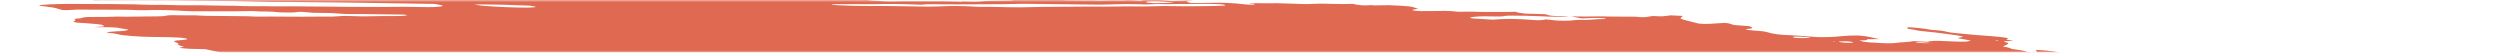<svg width="571" height="12" viewBox="0 0 571 12" fill="none" xmlns="http://www.w3.org/2000/svg">
<mask id="mask0_3_816" style="mask-type:alpha" maskUnits="userSpaceOnUse" x="-6" y="0" width="586" height="12">
<rect x="-5.329" width="585" height="12" fill="#C4C4C4"/>
</mask>
<g mask="url(#mask0_3_816)">
<path d="M82.539 -2.538L83.969 -2.696L81.187 -2.923L82.521 -3.089C83.858 -3.087 85.591 -2.839 86.534 -2.971C86.649 -3.099 85.193 -3.14 84.821 -3.242C84.492 -3.346 84.224 -3.45 84.019 -3.552C84.747 -3.551 85.548 -3.526 86.374 -3.48C87.484 -3.403 88.573 -3.366 89.521 -3.372C91.459 -3.352 93.332 -3.372 95.439 -3.368L94.738 -3.676L97.453 -3.604C97.741 -3.58 98.084 -3.618 98.367 -3.589C100.72 -3.343 101.716 -3.477 102.846 -3.588C103.078 -3.617 103.357 -3.638 103.676 -3.652C106.815 -3.593 109.646 -3.249 112.473 -3.072C113.006 -3.027 113.516 -2.969 113.968 -2.902C114.952 -2.773 116.046 -2.667 117.15 -2.595C118.254 -2.523 119.334 -2.486 120.29 -2.489C122.404 -2.492 124.792 -2.406 127.223 -2.24C127.946 -2.185 128.67 -2.149 129.348 -2.134C130.025 -2.119 130.643 -2.125 131.16 -2.152L132.804 -1.976C133.517 -2.048 134.42 -2.087 135.46 -2.091C136.5 -2.096 137.654 -2.066 138.852 -2.003C140.13 -1.935 141.427 -1.889 142.752 -1.816C145.49 -1.678 148.154 -1.594 150.662 -1.566C154.397 -1.482 158.047 -1.418 161.815 -1.314C164.172 -1.263 166.469 -1.236 168.692 -1.231C171.354 -1.211 174.234 -1.116 177.192 -0.95C177.052 -0.794 175.755 -0.84 174.884 -0.846C172.075 -0.871 169.201 -0.939 166.311 -0.989C165.009 -1.009 163.744 -1.016 162.521 -1.011C160.477 -1.018 158.322 -1.059 156.093 -1.135C152.572 -1.218 149.164 -1.259 145.903 -1.255C145.647 -1.249 145.413 -1.238 145.204 -1.222C145.16 -1.209 145.152 -1.192 145.179 -1.173C145.206 -1.154 145.268 -1.134 145.359 -1.115C145.45 -1.095 145.567 -1.077 145.699 -1.062C145.83 -1.047 145.973 -1.036 146.111 -1.029C147.406 -0.923 148.797 -0.81 150.019 -0.794C150.066 -0.793 150.116 -0.79 150.166 -0.786C150.216 -0.782 150.264 -0.777 150.307 -0.771C153.041 -0.548 155.289 -0.585 157.419 -0.549C160.955 -0.451 164.364 -0.405 167.594 -0.413C168.083 -0.412 168.61 -0.399 169.157 -0.375C172.539 -0.275 175.703 -0.264 178.498 -0.342C179.649 -0.362 180.718 -0.406 181.955 -0.407C182.716 -0.41 183.379 -0.438 183.904 -0.489C184.428 -0.541 184.803 -0.615 185.006 -0.707C185.528 -0.659 186.058 -0.616 186.589 -0.578C186.907 -0.557 187.211 -0.551 187.441 -0.562C187.671 -0.574 187.809 -0.601 187.828 -0.638C187.923 -0.744 187.198 -0.797 186.57 -0.843C186.949 -0.865 187.376 -0.879 187.841 -0.882C190.461 -0.906 193.271 -0.878 196.21 -0.797C198.491 -0.701 200.313 -0.779 202.713 -0.643C203.001 -0.62 203.238 -0.654 203.503 -0.663C204.194 -0.706 205.054 -0.716 206.01 -0.691C206.966 -0.666 207.988 -0.608 208.987 -0.52C210.232 -0.759 212.921 -0.486 214.908 -0.462C215.519 -0.34 214.817 -0.362 214.787 -0.328C214.757 -0.295 214.787 -0.328 214.547 -0.348C212.564 -0.176 209.848 -0.138 206.779 -0.24C206.211 -0.24 205.67 -0.232 205.161 -0.217C204.391 -0.196 203.522 -0.198 202.592 -0.223C201.577 -0.242 200.645 -0.233 199.84 -0.197C199.376 -0.197 198.985 -0.179 198.701 -0.144C198.417 -0.109 198.25 -0.057 198.216 0.005C198.525 0.053 198.868 0.097 199.231 0.136C201.127 0.287 203.018 0.349 204.531 0.311C207.165 0.245 210.3 0.309 213.101 0.287C214.994 0.278 217.009 0.304 219.107 0.364C219.107 0.364 219.052 0.426 219.047 0.431C219.295 0.458 219.556 0.479 219.814 0.494C219.814 0.494 219.814 0.494 219.839 0.466C219.724 0.439 219.568 0.414 219.39 0.393L218.766 0.343C219.19 0.329 219.586 0.29 220.028 0.314C220.958 0.359 221.848 0.378 222.643 0.369C223.438 0.361 224.121 0.327 224.653 0.267C225.595 0.191 226.766 0.156 228.091 0.165C229.107 0.157 230.086 0.139 231.023 0.111C231.023 0.111 231.083 0.045 231.527 0.009C231.107 -0.035 230.668 -0.07 230.232 -0.096C228.334 -0.162 226.431 -0.221 224.566 -0.266C223.879 -0.27 223.233 -0.263 222.641 -0.243C221 -0.221 219.156 -0.253 217.217 -0.339C217.217 -0.339 216.834 -0.37 216.642 -0.386C217.186 -0.533 219.061 -0.386 219.82 -0.485C220.282 -0.483 221.095 -0.471 221.067 -0.497C221.004 -0.532 220.996 -0.564 221.045 -0.592C221.094 -0.62 221.197 -0.642 221.349 -0.657C221.5 -0.672 221.695 -0.68 221.92 -0.679C222.145 -0.679 222.395 -0.67 222.651 -0.655C224.786 -0.569 226.797 -0.546 228.561 -0.585C229.23 -0.584 229.979 -0.559 230.643 -0.553C231.049 -0.545 231.42 -0.549 231.735 -0.565C233.339 -0.682 235.497 -0.69 237.885 -0.589C239.039 -0.553 240.117 -0.548 241.064 -0.575C241.738 -0.58 242.024 -0.497 242.503 -0.458L244.54 -0.375L241.924 -0.272C242.483 -0.035 242.928 0.043 243.842 0.057C245.174 0.08 246.472 0.09 247.728 0.087C248.657 0.086 249.423 0.035 250.68 0.125C250.903 0.14 251.116 0.145 251.286 0.139C252.758 0.058 254.531 0.04 256.484 0.085C257.495 -0.066 259.217 0.08 260.81 0.198C261.324 0.085 260.392 0.033 259.837 -0.036C261.169 -0.029 262.512 -0.033 263.887 -0.017C264.301 -0.023 264.774 -0.012 265.268 0.013C265.763 0.039 266.267 0.08 266.739 0.132C266.97 0.166 267.247 0.191 267.515 0.203C267.782 0.215 268.019 0.212 268.176 0.196C268.889 0.146 270.033 0.192 270.623 0.108C270.832 0.089 271.132 0.086 271.468 0.101C271.805 0.115 272.155 0.145 272.458 0.186C272.127 0.199 271.832 0.219 271.58 0.246C270.677 0.334 271.009 0.48 272.156 0.693C273.917 0.681 275.716 0.685 277.349 0.645C278.259 0.609 279.373 0.62 280.568 0.677C281.763 0.734 282.99 0.835 284.111 0.969C284.517 1.02 284.979 1.056 285.407 1.068C285.834 1.081 286.195 1.07 286.418 1.037C286.556 1 286.599 0.952 286.543 0.898L285.392 0.805C285.392 0.805 285.437 0.754 285.447 0.743L287.102 0.735C287.978 0.735 288.891 0.749 289.719 0.745C290.935 0.717 292.323 0.733 293.797 0.791C295.157 0.851 296.494 0.896 297.795 0.926C299.054 0.957 299.967 0.858 301.166 0.842C302.072 0.83 303.069 0.843 304.118 0.88C305.931 0.945 307.595 0.945 308.958 0.88C310.548 1.231 311.32 1.288 312.796 1.193L313.49 1.166L313.679 1.241L314.209 1.224C315.201 1.21 316.192 1.195 317.227 1.19C318.665 1.222 320.219 1.31 321.735 1.444C322.023 1.467 322.415 1.547 322.668 1.609C322.92 1.672 323.472 1.86 323.876 1.983C323.435 2.072 322.946 2.158 322.596 2.26C322.561 2.278 322.564 2.299 322.606 2.322C322.648 2.344 322.727 2.368 322.836 2.391C322.946 2.414 323.083 2.435 323.237 2.453C323.391 2.472 323.558 2.486 323.723 2.496C324.045 2.516 324.364 2.53 324.665 2.537C326.147 2.547 327.566 2.539 328.909 2.512C329.399 2.474 330.07 2.47 330.816 2.502C331.562 2.534 332.339 2.598 333.026 2.687C334.782 2.634 336.824 2.649 339.009 2.732C341.32 2.682 344.111 2.784 346.271 2.673C346.221 2.729 346.443 2.825 346.754 2.88C347.246 2.964 347.802 3.041 348.401 3.11L352.967 3.243C353.137 3.312 353.351 3.381 353.604 3.45C353.777 3.505 354.079 3.559 354.446 3.6C354.813 3.641 355.216 3.666 355.569 3.67C356.477 3.69 357.239 3.645 358.322 3.757C356.654 3.863 354.404 3.849 351.973 3.717C349.689 3.617 347.492 3.567 345.464 3.569C344.795 3.568 343.915 3.574 343.706 3.635C343.243 3.806 342.031 3.779 340.618 3.747C339.508 3.713 338.494 3.717 337.659 3.759C336.824 3.801 336.193 3.88 335.817 3.989C335.722 4.095 335.95 4.185 336.924 4.247L340.976 4.493C341.573 4.461 342.14 4.424 342.674 4.381C343.573 4.323 344.683 4.308 345.918 4.335C347.153 4.362 348.479 4.431 349.793 4.537C350.465 4.592 351.136 4.646 351.623 4.62C352.05 4.591 352.444 4.555 352.801 4.513C352.873 4.486 352.902 4.454 352.886 4.419C353.144 4.435 353.403 4.456 353.654 4.481C355.654 4.776 357.203 4.771 358.611 4.694C358.992 4.672 359.282 4.636 359.668 4.607C360.053 4.579 360.19 4.542 360.54 4.553C363.337 4.65 364.142 4.327 366.499 4.34C366.614 4.327 366.685 4.309 366.706 4.285C366.727 4.262 366.698 4.235 366.619 4.207C366.453 4.181 366.26 4.159 366.059 4.143C365.858 4.126 365.655 4.116 365.468 4.113C364.383 4.071 363.425 4.084 362.758 4.149C362.286 4.175 361.785 4.196 361.26 4.212L358.9 3.744C361.186 3.787 363.349 3.787 365.337 3.744C365.771 3.719 366.505 3.761 367.116 3.769L371.608 3.813C372.532 3.817 373.318 3.743 374.607 3.914C374.607 3.914 375.457 3.942 375.684 3.918C375.911 3.895 376.917 3.75 377.517 3.656C378.213 3.682 379.178 3.755 379.612 3.731C380.37 3.671 381.026 3.594 381.568 3.502L384.282 3.634C384.279 3.751 384.18 3.861 383.986 3.962C383.775 4.06 383.782 4.177 384.007 4.304C384.233 4.432 384.67 4.565 385.283 4.695L387.962 5.379C388.4 5.425 388.866 5.456 389.297 5.467C389.729 5.479 390.105 5.471 390.375 5.444C391.528 5.365 392.819 5.303 393.972 5.224C395.459 5.345 395.077 5.541 396.158 5.712L399.66 5.998C400.194 6.262 400.738 6.516 399.114 6.604C398.791 6.62 399.009 6.721 398.714 6.763C399.977 6.961 401.365 7.021 402.645 7.143C403.15 7.231 403.572 7.324 403.891 7.418C404.241 7.559 404.951 7.703 405.868 7.819C406.785 7.935 407.834 8.014 408.79 8.038C410.394 8.112 412.036 8.224 413.642 8.368C414.191 8.418 414.755 8.454 415.296 8.475C415.838 8.495 416.343 8.499 416.78 8.486C418.334 8.464 419.65 8.386 420.642 8.258C421.622 8.149 422.943 8.096 424.486 8.105C427.125 8.32 427.657 8.644 429.253 8.93L426.495 8.962C426.395 9.073 426.578 9.213 425.447 9.211C424.317 9.208 424.89 9.315 425.257 9.422C425.386 9.476 425.638 9.532 425.971 9.579C426.303 9.627 426.695 9.664 427.081 9.684L429.428 9.822C430.261 9.874 431.066 9.896 431.757 9.886C432.447 9.876 432.996 9.834 433.342 9.764C433.739 9.698 434.288 9.654 434.953 9.633C435.802 9.579 436.5 9.499 437.021 9.396L440.335 9.546C440.476 9.442 440.932 9.369 441.624 9.34C442.317 9.31 443.204 9.326 444.137 9.384L446.371 9.477C448.854 9.578 449.399 9.545 450.127 9.251L447.148 8.728C447.581 8.59 447.999 8.469 448.417 8.348C447.675 8.175 446.685 8.012 445.548 7.875C444.486 7.728 443.395 7.585 442.277 7.447C441.065 7.307 439.785 7.184 438.28 7.026C438.017 6.974 437.635 6.884 437.148 6.796C436.66 6.711 436.15 6.628 435.622 6.546C435.722 6.435 435.812 6.335 435.62 6.206C436.546 6.247 437.504 6.319 438.406 6.416C439.308 6.512 440.126 6.63 440.786 6.758C440.897 6.781 441.033 6.802 441.185 6.821C441.337 6.84 441.502 6.855 441.668 6.866C443.296 6.945 444.074 7.11 444.87 7.312C445.406 7.415 446.097 7.507 446.848 7.575C448.287 7.692 449.696 7.843 451.072 7.973C451.493 8.016 451.931 8.052 452.367 8.078C453.805 8.163 455.253 8.281 456.636 8.426C457.088 8.463 457.521 8.512 457.9 8.569C458.279 8.626 458.592 8.689 458.814 8.753C458.471 8.823 458.286 8.912 458.27 9.014C458.21 9.08 459.221 9.216 459.698 9.315C460.176 9.414 459.239 9.367 458.921 9.377C457.617 9.396 457.375 9.436 458.156 9.655C458.417 9.724 458.59 9.793 458.665 9.857C458.739 9.922 458.714 9.981 458.59 10.031C458.405 10.237 457.841 10.406 457.453 10.607C458.055 10.74 459.06 10.881 459.169 11.046C459.222 11.082 459.333 11.121 459.495 11.159C459.657 11.197 459.865 11.233 460.105 11.265C460.736 11.335 461.31 11.418 461.782 11.508C462.255 11.598 462.613 11.693 462.828 11.786C462.899 11.824 463.069 11.864 463.305 11.899C463.541 11.934 463.826 11.96 464.101 11.973C464.431 11.989 464.725 11.987 464.925 11.967C465.124 11.948 465.213 11.913 465.173 11.869C465.181 11.787 465.138 11.702 465.043 11.614C465.098 11.553 465.153 11.492 464.935 11.39C465.918 11.427 466.951 11.501 467.92 11.604C468.889 11.708 469.758 11.836 470.432 11.976C471.178 12.12 471.865 12.271 472.692 12.44C472.521 12.63 472.521 12.63 474.28 12.964L483.607 13.127L485.519 13.349C487.302 13.542 487.725 13.528 488.845 13.429L489.599 13.335C491.182 13.464 493.005 13.612 493.995 13.371C494.317 13.528 494.526 13.581 494.453 13.605C493.981 13.838 493.16 14.035 492.022 14.189C491.732 14.225 491.528 14.28 491.19 14.312C490.101 14.494 489.848 14.775 490.484 15.097C490.799 15.24 491.258 15.386 491.844 15.53C490.986 15.731 489.849 15.898 488.463 16.025C487.288 16.124 486.32 16.256 485.587 16.418C484.929 16.581 483.944 16.703 482.687 16.779C482.05 16.811 481.585 16.873 481.339 16.961C481.265 17.199 481.434 17.453 481.841 17.719C481.917 17.8 482.135 17.887 482.477 17.974C482.818 18.061 483.274 18.145 483.81 18.22C483.81 18.22 484.067 18.277 484.191 18.311C484.295 18.598 483.908 18.852 483.058 19.054C482.919 19.112 482.634 19.153 482.234 19.174C481.834 19.195 481.334 19.195 480.788 19.174C479.635 19.14 478.557 19.135 477.442 19.116C476.24 19.089 475.181 19.11 474.377 19.178C473.572 19.246 473.053 19.358 472.872 19.502C472.86 19.543 472.825 19.582 472.767 19.619C472.733 19.638 472.714 19.658 472.711 19.68L475.273 20.152L472.375 20.339C472.205 20.529 473.596 20.642 474.293 20.782L473.862 20.861C473.307 20.905 472.56 20.82 471.883 20.771L471.212 20.716L471.131 20.805C470.713 20.927 469.189 20.79 468.594 20.879C467.999 20.968 468.423 21.068 469.315 21.165C469.934 21.237 470.6 21.294 471.261 21.332C471.922 21.371 472.561 21.389 473.131 21.386C473.472 21.377 473.754 21.355 473.961 21.323C475.164 21.184 476.493 21.065 477.938 20.966C479.046 20.877 480.433 20.84 482.003 20.855C482.463 20.849 483.019 20.87 483.571 20.915C484.124 20.96 484.639 21.026 485.025 21.102L485.837 21.114C485.837 21.114 486.282 21.192 486.219 21.205C485.91 21.436 486.269 21.719 487.244 22.011L486.396 22.038C485.185 22.011 485.953 22.187 485.772 22.273C484.911 22.257 483.793 22.184 483.385 22.294L482.774 22.286L483.014 22.305L483.304 22.269L484.443 22.434C483.903 22.462 483.512 22.495 483.036 22.51C482.772 22.523 482.563 22.546 482.419 22.577C482.276 22.609 482.202 22.648 482.201 22.693C482.203 22.762 482.061 22.82 481.789 22.862C481.517 22.903 481.125 22.927 480.649 22.931C480.081 22.932 479.756 23.007 479.423 23.034L480.869 23.486C480.869 23.486 480.15 23.427 480.541 23.507L480.592 23.452L481.468 23.565C482.099 23.664 482.541 23.688 482.914 23.617C483.287 23.546 483.202 23.64 483.381 23.613C483.316 23.686 482.91 23.736 482.562 23.779C482.16 23.813 481.706 23.838 481.207 23.854C482.105 24.172 482.148 24.182 480.837 24.266C479.525 24.35 479.978 24.477 478.88 24.494C477.782 24.513 479.03 24.728 479.765 24.77C480.31 24.797 480.865 24.84 481.393 24.896C481.921 24.951 482.409 25.018 482.823 25.091L482.603 25.335C482.279 25.315 481.956 25.289 481.643 25.257C480.58 25.123 479.613 24.996 478.667 25.074L479.117 25.26L475.816 25.152C475.901 25.292 476.404 25.451 477.219 25.595C477.097 25.675 477.021 25.759 476.994 25.846C476.939 25.907 476.613 25.868 476.401 25.875C475.645 25.885 475.024 25.927 474.594 25.996C474.164 26.065 473.937 26.159 473.933 26.271C473.848 26.366 475.01 26.562 475.737 26.555C477.551 26.574 479.513 26.647 481.517 26.77C482.738 26.786 482.911 26.537 484.92 26.707C484.96 26.822 484.703 26.915 484.187 26.972C483.671 27.029 482.925 27.047 482.061 27.023C482.552 27.278 485.273 27.345 485.393 27.611C484.716 27.592 483.991 27.548 483.292 27.483C482.592 27.417 481.941 27.333 481.404 27.238C481.288 27.215 481.142 27.193 480.98 27.176C480.819 27.158 480.646 27.145 480.478 27.137C480.311 27.129 480.153 27.127 480.021 27.132C479.889 27.136 479.787 27.146 479.723 27.161C480.099 27.257 480.514 27.369 480.986 27.473C481.459 27.577 481.573 27.622 481.914 27.644C484.456 27.851 485.665 28.225 487.864 28.47C488.44 28.517 488.512 28.666 488.012 28.649C487.536 28.632 487.106 28.634 486.769 28.655C486.432 28.676 486.201 28.715 486.102 28.768C485.733 28.829 485.274 28.878 484.736 28.913C486.991 29.296 489.681 29.635 492.552 29.897C493.096 29.949 493.663 29.98 494.17 29.987C495.773 29.987 497.473 30.018 499.238 30.077C499.863 30.094 500.442 30.092 500.941 30.073C502.578 30.027 503.879 30.127 505.066 30.409L507.032 30.856C506.967 30.928 506.637 31.009 506.383 31.12L507.919 31.358L519.639 30.809L521.992 31.341L525.365 31.311C525.624 31.327 525.884 31.348 526.133 31.374C526.815 31.531 527.349 31.682 528.089 31.832C528.829 31.982 530.152 32 531.074 32.177C531.996 32.353 532.92 32.357 534.061 32.462C534.168 32.599 534.057 32.722 533.735 32.824C533.63 32.941 533.05 33.013 532.95 33.124C532.961 33.236 532.746 33.332 532.323 33.402C531.9 33.471 531.284 33.514 530.53 33.524C528.419 33.763 525.872 33.934 522.968 34.03C522.713 34.037 522.502 34.053 522.347 34.078C522.192 34.102 522.097 34.134 522.068 34.172C522.072 34.281 521.879 34.375 521.502 34.448C521.125 34.52 520.573 34.569 519.888 34.591C519.706 34.596 519.568 34.609 519.493 34.631C519.233 34.645 519.044 34.671 518.943 34.707C518.843 34.743 518.835 34.789 518.92 34.838C519.004 34.888 519.179 34.94 519.427 34.99C519.676 35.04 519.989 35.086 520.336 35.123C520.84 35.184 521.355 35.242 521.879 35.297C521.849 35.331 521.329 35.336 521.405 35.366C521.61 35.462 521.658 35.552 521.544 35.629C521.43 35.705 521.158 35.767 520.749 35.808L523.55 36.586C525.251 36.694 526.918 36.876 528.237 37.099C528.239 37.136 528.163 37.166 528.017 37.188C527.871 37.21 527.66 37.222 527.405 37.223C526.722 37.239 526.076 37.27 525.339 37.287C524.889 37.3 524.514 37.329 524.237 37.372C523.959 37.415 523.785 37.471 523.723 37.538L525.368 37.827C524.841 37.897 524.45 37.931 524.102 37.974C524.299 38.066 524.638 38.16 525.093 38.249C525.548 38.339 526.106 38.423 526.725 38.493C526.891 38.507 527.06 38.518 527.222 38.524C527.385 38.53 527.538 38.532 527.671 38.528C528.945 38.429 530.435 38.604 531.882 38.77C533.329 38.936 534.114 39.035 535.183 39.164L537.227 39.182C537.744 39.243 538.206 39.314 538.575 39.391C538.944 39.468 539.21 39.547 539.352 39.624C539.242 39.746 538.272 39.679 537.694 39.692C536.324 39.768 534.521 39.752 532.587 39.645C532.107 39.606 531.615 39.638 531.148 39.642C530.141 39.657 529.174 39.682 528.25 39.716C527.641 39.748 527.072 39.787 526.547 39.834C526.407 39.99 528.616 40.11 527.362 40.187C527.794 40.222 527.955 40.271 528.177 40.254C529.599 40.355 531 40.405 532.218 40.398C534.555 40.376 537.209 40.447 539.961 40.605C542.933 40.768 545.783 40.837 548.277 40.805C549.227 40.803 550.289 40.837 551.382 40.903C552.672 40.995 553.953 41.052 555.143 41.072C555.536 41.073 555.975 41.088 556.423 41.118C556.871 41.147 557.315 41.189 557.72 41.24C557.685 41.279 557.299 41.307 557.385 41.326C558.616 41.618 559.115 41.921 561.009 42.219C562.305 42.325 563.792 42.446 564.639 42.306C565.486 42.166 565.182 42.046 563.497 41.687C563.862 41.682 564.303 41.699 564.741 41.734C565.18 41.77 565.588 41.823 565.895 41.883L567.353 42.151L568.667 42.407C568.551 42.535 568.461 42.635 568.366 42.741C568.216 42.853 568.381 42.99 568.838 43.132C569.114 43.209 569.354 43.287 569.556 43.364C570.378 43.671 570.615 43.961 570.243 44.202C569.53 44.548 568.536 44.867 567.274 45.154C565.941 45.434 565.212 45.786 564.114 46.091C563.553 46.23 562.873 46.354 562.08 46.463C560.575 46.704 558.926 46.934 557.416 47.181C555.906 47.429 554.201 47.606 552.525 47.81C550.028 48.052 547.33 48.261 544.444 48.435C542.658 48.588 540.825 48.737 539.173 48.913C537.222 49.112 534.931 49.254 532.355 49.337C530.081 49.436 528.048 49.583 526.297 49.775C526.113 49.796 525.968 49.822 525.866 49.853C525.551 50.049 524.667 50.186 523.35 50.245C523.43 50.303 523.533 50.361 523.657 50.42C523.839 50.49 523.878 50.555 523.766 50.608C523.654 50.661 523.398 50.698 523.03 50.715C521.977 50.763 521.101 50.846 520.443 50.958C520.201 50.986 520.051 51.027 520.006 51.078C519.96 51.128 520.021 51.186 520.182 51.247C520.325 51.31 520.336 51.368 520.213 51.413C520.089 51.459 519.837 51.489 519.49 51.501C518.599 51.561 517.644 51.609 516.632 51.645C514.479 51.724 511.975 51.723 509.271 51.642C508.984 51.618 508.694 51.654 508.358 51.627C506.446 51.536 504.67 51.522 503.245 51.587C501.575 51.612 499.829 51.607 498.067 51.618C495.523 51.611 493.176 51.658 491.091 51.76C488.708 51.662 487.37 51.833 485.358 51.837C483.502 51.854 481.742 51.897 480.095 51.963C477.441 52.051 474.797 52.128 472.181 52.232C469.727 52.281 467.468 52.375 465.441 52.512C464.664 52.574 463.258 52.478 462.729 52.608C462.2 52.738 461.132 52.722 460.269 52.766L457.547 52.872C457.079 52.898 456.565 52.914 456.011 52.92C453.48 52.929 451.728 53.102 449.378 53.138L449.139 53.118C444.968 53.377 440.195 53.518 434.96 53.539C431.902 53.618 428.559 53.615 425.314 53.673C424.54 53.789 422.712 53.646 421.741 53.752C420.77 53.858 419.185 53.788 417.934 53.806C416.682 53.823 415.459 53.867 414.121 53.865C412.96 53.866 411.979 53.913 411.268 54.003C409.646 54.151 407.668 54.239 405.423 54.261C402.454 54.3 399.646 54.387 396.625 54.368C396.668 54.476 396.483 54.568 396.088 54.635C395.693 54.701 395.103 54.74 394.379 54.746C391.149 54.788 388.22 54.895 384.948 54.927L384.072 54.927L374.284 54.989C371.648 55.002 369.107 55.021 366.417 55.035C365.409 54.953 365.385 55.094 364.688 55.067C364.494 54.998 364.264 54.967 363.921 55.005L363.846 55.088L352.675 55.199C348.302 55.28 343.702 55.304 338.913 55.272C337.777 55.28 336.717 55.307 335.749 55.354C334.853 55.371 333.917 55.379 332.949 55.377C331.639 55.356 330.36 55.345 329.115 55.345C325.843 55.377 322.408 55.359 318.825 55.336C315.242 55.313 312.527 55.354 309.337 55.351C307.177 55.348 305.027 55.334 302.791 55.301C301.724 55.286 300.408 55.203 299.303 55.172C298.198 55.142 297.837 55.142 297.691 55.19C297.21 55.324 296 55.237 295.034 55.224C293.149 55.202 292.881 55.156 292.369 54.81L294.682 54.7C295.249 54.664 295.962 54.658 296.752 54.682C297.543 54.706 298.384 54.758 299.195 54.835C299.514 54.868 299.847 54.894 300.176 54.911C300.505 54.929 300.823 54.938 301.111 54.937C303.445 54.919 305.746 54.879 307.989 54.847L308.317 54.826L308.337 54.517C308.041 54.487 307.733 54.462 307.426 54.443L296.175 54.242C293.594 54.193 290.913 54.082 288.379 54.037C285.845 53.992 284.48 53.964 282.514 53.917C281.684 53.891 280.839 53.856 279.983 53.812C280.032 53.783 280.061 53.751 280.068 53.718C280.113 53.668 280.173 53.601 279.809 53.547C279.412 53.472 278.882 53.407 278.324 53.367C277.8 53.34 277.292 53.325 276.82 53.322C274.538 53.296 271.932 53.133 269.557 52.867L268.728 53.044C265.162 52.945 261.543 52.847 257.818 52.752C257.072 52.726 256.289 52.677 255.528 52.607C254.712 52.541 253.962 52.402 253.104 52.326C252.255 52.272 251.413 52.229 250.592 52.199C250.814 52.154 251.107 52.117 251.462 52.091C251.811 52.082 252.065 52.053 252.188 52.01C252.31 51.966 252.295 51.909 252.144 51.848C251.879 51.743 251.762 51.644 252.34 51.631C252.873 51.607 253.255 51.555 253.44 51.481C253.625 51.407 253.606 51.315 253.384 51.214C253.287 51.156 253.218 51.098 253.178 51.042L252.939 51.023C252.147 50.815 250.567 50.74 249.433 50.57C248.898 50.521 248.344 50.492 247.858 50.489C246.604 50.453 245.382 50.437 244.085 50.391C243.465 50.37 242.817 50.331 242.179 50.277C241.267 50.203 241.172 50.195 240.642 49.925C241.464 49.93 242.116 49.889 242.487 49.811C242.858 49.732 242.926 49.62 242.679 49.494C242 49.218 241.284 48.926 238.217 48.73C239.217 48.72 240.18 48.701 241.101 48.672C241.369 48.666 241.57 48.646 241.676 48.614C241.782 48.583 241.79 48.541 241.697 48.495C241.604 48.449 241.415 48.401 241.155 48.357C240.896 48.314 240.579 48.276 240.245 48.25C238.627 48.094 236.937 47.989 235.368 47.948C234.046 47.93 232.852 47.94 231.308 47.94L229.485 47.791C229.515 47.758 229.247 47.712 229.315 47.694C229.779 47.523 230.29 47.355 230.816 47.171C229.975 47.072 229.247 46.952 228.715 46.825C228.183 46.698 227.867 46.57 227.806 46.454C227.76 46.419 227.772 46.387 227.841 46.361C227.909 46.335 228.032 46.314 228.201 46.301C228.681 46.279 229.051 46.236 229.284 46.176C229.516 46.117 229.604 46.041 229.541 45.956L228.123 45.644C223.855 45.421 219.664 45.261 215.627 45.169L211.983 45.099C211.543 45.015 211.679 44.978 212.093 44.976C212.507 44.974 213.67 44.997 214.483 45.01C215.185 45.026 215.808 45.015 216.292 44.978C216.776 44.942 217.105 44.88 217.247 44.799L216.023 44.443C216.084 44.376 216.169 44.281 216.832 44.288C217.286 44.28 217.62 44.246 217.781 44.192C217.942 44.138 217.92 44.067 217.719 43.99C217.688 43.934 217.734 43.883 217.854 43.839C218.836 43.836 219.812 43.838 220.703 43.821C221.118 43.815 221.468 43.794 221.73 43.76C221.992 43.726 222.159 43.679 222.221 43.622C222.253 43.567 222.174 43.504 221.992 43.438C221.81 43.372 221.528 43.306 221.171 43.244C219.775 43.167 218.498 43.166 217.62 43.241C217.307 43.3 216.805 43.332 216.179 43.333C215.553 43.334 214.832 43.304 214.113 43.248C213.289 43.182 212.467 43.154 211.795 43.167C211.122 43.18 210.644 43.234 210.444 43.319C209.599 43.286 208.849 43.261 208.11 43.224C207.237 43.178 206.413 43.165 205.725 43.185C204.624 43.2 203.439 43.191 202.194 43.16C198.608 43.083 195.017 43.011 191.544 42.979C190.626 42.97 189.831 42.995 188.923 42.974C188.014 42.954 187.295 43.009 186.159 42.898C185.943 42.881 185.725 42.87 185.523 42.866C185.321 42.862 185.14 42.865 184.996 42.875C183 42.962 180.661 42.975 178.115 42.911C174.627 42.896 171.011 42.852 167.518 42.842C166.494 42.85 165.526 42.873 164.625 42.911C163.938 42.933 163.22 42.948 162.472 42.956C161.9 42.963 161.352 42.943 161.448 43.064C161.545 43.185 160.687 43.109 160.192 43.087C158.492 43.028 156.755 42.948 155 42.849C153.27 42.74 151.576 42.678 150.017 42.664C148.892 42.655 147.731 42.686 146.284 42.52C146.34 42.459 146.395 42.398 146.71 42.334C145.53 42.158 144.183 42.007 142.782 41.893C141.38 41.779 139.964 41.705 138.651 41.677L136.839 41.345C136.393 41.306 135.938 41.277 135.501 41.261C135.064 41.245 134.655 41.241 134.297 41.251C134.022 41.256 133.685 41.243 133.35 41.216C133.016 41.189 132.705 41.148 132.475 41.102C132.131 41.044 131.71 40.993 131.267 40.957C130.823 40.921 130.375 40.901 129.98 40.899C128.735 40.863 127.407 40.779 126.13 40.657C125.799 40.585 125.592 40.511 125.533 40.444C125.475 40.376 125.569 40.319 125.802 40.278C126.18 40.206 126.391 40.114 126.425 40.008C126.458 39.902 126.313 39.783 125.998 39.661C125.836 39.585 125.782 39.514 125.839 39.451C125.896 39.388 126.062 39.334 126.328 39.293C127.321 39.106 127.056 39 125.431 38.689C125.167 38.637 124.849 38.588 124.497 38.546C124.145 38.504 123.766 38.469 123.386 38.444C122.492 38.394 121.611 38.356 120.758 38.332C120.278 38.293 119.786 38.324 119.234 38.309C116.47 38.233 116.065 38.111 115.17 37.846L114.518 37.656C113.308 37.502 111.985 37.373 110.644 37.281C109.303 37.188 107.978 37.133 106.763 37.119C106.28 37.118 105.725 37.092 105.183 37.044C103.418 36.898 101.631 36.798 99.94 36.748C98.886 36.721 97.75 36.649 96.668 36.541C95.586 36.434 94.605 36.296 93.842 36.144C93.156 36.007 92.259 35.883 91.275 35.791C90.124 35.697 90.018 35.587 90.66 35.502C91.303 35.417 92.38 35.308 93.336 35.219C93.668 35.188 93.875 35.139 93.931 35.076C93.988 35.013 93.893 34.939 93.657 34.863C93.505 34.731 93.479 34.607 93.578 34.492C93.632 34.444 93.595 34.39 93.471 34.331C93.346 34.273 93.137 34.214 92.857 34.156C92.578 34.098 92.234 34.043 91.849 33.996C91.464 33.949 91.048 33.91 90.627 33.881C88.852 33.736 87.125 33.596 85.315 33.49C84.557 33.44 83.799 33.378 83.061 33.306C81.549 33.128 79.932 32.98 78.304 32.871C77.531 32.822 76.775 32.737 76.2 32.634C74.387 32.355 72.716 32.063 71.218 31.762C70.857 31.668 70.385 31.577 69.831 31.494C69.276 31.411 68.652 31.337 67.998 31.278C67.47 31.235 67.041 31.14 66.634 31.078C66.338 30.932 66.307 30.797 66.542 30.685C66.778 30.574 67.272 30.49 67.98 30.441C68.65 30.382 69.278 30.314 69.858 30.241C70.557 30.183 71.388 30.148 72.32 30.138C73.424 30.106 74.241 30.017 74.663 29.881C71.641 29.634 68.767 29.281 66.118 29.363L64.105 29.14C64.185 29.05 64.255 28.973 64.321 28.9C64.799 28.769 64.949 28.603 64.757 28.416C64.598 28.326 64.612 28.244 64.798 28.178C64.984 28.113 65.334 28.066 65.814 28.043C68.656 27.802 71.943 27.64 74.609 27.368C75.444 27.317 76.423 27.294 77.502 27.299C78.547 27.283 78.503 27.16 77.301 27.008C76.626 26.929 75.939 26.853 75.241 26.78C72.162 26.768 70.908 27.132 67.394 27.031L65.766 26.552C65.326 26.544 64.898 26.541 64.487 26.543L58.596 26.738C58.105 26.747 57.723 26.781 57.494 26.834C57.264 26.887 57.195 26.957 57.296 27.038C57.336 27.136 57.255 27.226 57.055 27.305C56.927 27.36 57.009 27.433 57.284 27.509C57.903 27.678 57.109 27.703 56.607 27.746C56.478 27.75 56.331 27.75 56.172 27.745C56.013 27.74 55.846 27.73 55.681 27.717C55.515 27.703 55.355 27.686 55.21 27.666C55.064 27.646 54.936 27.624 54.832 27.601C53.948 27.44 53.174 27.269 52.305 27.091C52.922 26.92 52.196 26.64 53.159 26.486C53.267 26.455 53.31 26.417 53.286 26.375C53.261 26.333 53.17 26.288 53.019 26.241C52.626 26.122 52.44 26.005 52.477 25.903C52.514 25.802 52.775 25.718 53.232 25.661L53.287 25.6C52.082 25.395 52.401 25.212 51.928 24.994L50.769 24.852C47.885 24.509 47.88 24.515 45.397 24.527C44.896 24.397 45.532 24.377 46.009 24.362L50.002 24.216C52.614 24.118 55.3 24.05 58.217 24.013C61.134 23.977 64.386 23.853 67.401 23.765C67.553 23.758 67.67 23.744 67.741 23.725C67.812 23.706 67.835 23.682 67.809 23.655C67.689 23.625 67.532 23.597 67.35 23.572C67.168 23.547 66.964 23.525 66.755 23.509C65.796 23.431 64.812 23.38 63.789 23.315L61.883 23.201L61.297 23.052C60.915 22.961 60.655 22.851 60.147 22.785C59.729 22.737 59.275 22.7 58.832 22.678C58.389 22.657 57.974 22.652 57.63 22.664C56.677 22.694 55.814 22.737 54.903 22.776C53.993 22.815 53.491 22.858 52.701 22.877C51.097 22.886 49.546 22.909 48.056 22.946C46.801 23.035 45.64 23.14 44.581 23.26C43.92 23.308 43.302 23.365 42.174 23.303C41.639 23.247 41.177 23.173 40.87 23.094C40.564 23.015 40.433 22.938 40.501 22.874C40.561 22.824 40.733 22.785 40.999 22.759C41.265 22.734 41.617 22.724 42.021 22.729C43.154 22.72 44.201 22.689 45.142 22.637C46.452 22.543 48.046 22.502 49.832 22.518C50.438 22.531 50.844 22.481 51.374 22.464C51.904 22.448 52.352 22.407 52.943 22.437C54.778 22.515 55.658 22.395 56.758 22.318C57.13 22.284 57.361 22.228 57.424 22.157C57.488 22.087 57.382 22.003 57.118 21.917C56.611 21.746 55.99 21.573 55.265 21.402C54.892 21.318 54.415 21.238 53.87 21.169C53.325 21.1 52.727 21.043 52.123 21.003C51.762 20.897 51.57 20.794 51.563 20.702C51.556 20.609 51.736 20.531 52.085 20.474C52.975 20.343 53.764 20.211 55.758 20.284C56.695 20.311 57.577 20.317 58.369 20.299C60.126 20.276 62.152 20.328 64.257 20.451C64.802 20.482 65.337 20.504 65.848 20.515C69.487 20.59 72.954 20.628 76.432 20.655C78.274 20.668 80.131 20.664 82.054 20.701C86.564 20.782 90.669 20.74 95.022 20.767C97.302 20.78 99.343 20.726 101.037 20.606C101.367 20.566 101.65 20.519 101.884 20.466C100.761 20.327 99.528 20.217 98.302 20.146C97.076 20.076 95.899 20.047 94.884 20.063C94.326 20.102 93.604 20.109 92.8 20.083C91.995 20.058 91.14 20.001 90.328 19.918L92.687 19.872C94.252 19.85 95.854 19.843 97.375 19.812C99.792 19.758 102.033 19.672 104.536 19.637C106.556 19.605 108.365 19.523 109.904 19.394C111.016 19.3 112.285 19.233 113.688 19.195C114.684 19.174 114.684 19.174 115.321 18.982C114.816 18.857 114.162 18.839 113.546 18.837C109.855 18.758 106.342 18.744 103.079 18.796C101.433 18.8 99.972 18.853 98.768 18.952C98.473 18.994 97.718 18.974 97.112 18.96C95.213 18.94 93.399 18.946 91.69 18.978C89.327 19.032 86.695 19.02 83.897 18.94C83.367 18.843 83.977 18.851 84.007 18.818C86.174 18.756 88.299 18.684 90.509 18.631C91.113 18.612 91.759 18.603 92.439 18.603C94.979 18.636 97.095 18.546 98.491 18.344C98.561 18.266 99.48 18.276 99.886 18.225C100.085 18.181 100.218 18.13 100.281 18.072C99.689 17.928 99.021 17.928 98.506 17.927C97.012 17.943 95.575 17.974 94.202 18.018C92.925 18.061 91.512 18.072 90 18.052C88.885 18.033 87.931 18.063 86.806 18.055C86.195 18.038 85.563 18.01 84.923 17.973C85.636 17.873 86.606 17.811 87.763 17.792C88.641 17.732 89.738 17.714 89.879 17.559C89.464 17.447 89.002 17.445 88.631 17.457C87.859 17.456 87.114 17.463 86.398 17.478C84.881 17.51 83.239 17.51 81.505 17.479C80.593 17.468 79.727 17.471 78.921 17.49C77.097 17.514 75.349 17.569 73.679 17.594C70.257 17.619 67.136 17.712 63.849 17.76C63.117 17.772 62.461 17.814 61.497 17.741C60.532 17.669 60.489 17.659 60.376 17.614C60.106 17.539 60.024 17.466 60.147 17.41C60.338 17.359 60.711 17.33 61.199 17.329C64.138 17.247 66.925 17.131 69.544 16.982C70.696 16.952 71.706 16.892 72.538 16.802C73.198 16.74 73.98 16.7 74.861 16.681C76.142 16.636 77.478 16.604 78.863 16.583C79.507 16.572 80.055 16.539 80.474 16.486C80.893 16.433 81.175 16.361 81.303 16.274L79.606 15.987C79.339 15.973 79.074 15.962 78.813 15.952L64.724 16.159L63.328 16.165C61.799 16.148 61.425 16.105 59.975 15.772C63.285 15.694 65.888 15.465 67.523 15.109C67.13 15.071 66.727 15.038 66.324 15.012C63.678 14.927 61.177 14.905 58.917 14.945C57.575 14.949 56.194 14.938 54.809 14.933C55.214 14.769 56.766 14.818 57.778 14.781C60.195 14.723 62.333 14.603 64.122 14.426C64.739 14.357 65.511 14.313 66.402 14.295C67.294 14.289 68.039 14.248 68.573 14.173C69.106 14.099 69.412 13.995 69.463 13.87C69.547 13.757 69.728 13.652 70.003 13.556C69.516 13.42 68.742 13.29 67.827 13.19C66.912 13.09 65.919 13.027 65.034 13.013C63.144 12.957 61.184 12.866 59.203 12.741C58.216 12.678 57.249 12.642 56.363 12.635C55.583 12.63 54.695 12.584 53.836 12.506C52.977 12.427 52.194 12.319 51.606 12.2C50.813 12.051 50.073 11.901 49.332 11.751C48.592 11.601 47.733 11.412 46.869 11.228C46.107 11.199 45.365 11.181 44.653 11.173C44.099 11.18 43.453 11.16 42.79 11.115C42.127 11.071 41.477 11.004 40.914 10.922C41.244 10.841 41.617 10.77 42.01 10.677C41.471 10.553 41.079 10.428 40.86 10.307C40.641 10.187 40.599 10.074 40.736 9.976C40.816 9.887 40.23 9.737 40.027 9.619C39.766 9.518 39.717 9.423 39.886 9.347C40.056 9.271 40.435 9.218 40.976 9.195C41.646 9.152 42.191 9.088 42.589 9.004C42.721 8.982 42.788 8.953 42.785 8.918C42.781 8.883 42.706 8.844 42.568 8.804C42.43 8.764 42.232 8.725 41.993 8.69C41.754 8.655 41.481 8.626 41.199 8.604C40.336 8.543 39.479 8.504 38.677 8.488C37.296 8.459 35.974 8.441 34.71 8.434C33.313 8.422 31.758 8.353 30.205 8.234C28.813 8.12 27.566 8.018 26.886 7.802C26.206 7.585 25.118 7.592 24.282 7.434C24.752 7.292 25.587 7.193 26.703 7.148C27.433 7.132 28.042 7.089 28.492 7.023C28.942 6.957 29.222 6.868 29.314 6.764L26.775 6.324C24.748 6.117 23.626 6.276 21.435 6.193L23.692 6.031C23.738 6.015 23.755 5.996 23.742 5.975C23.523 5.647 23.175 5.576 20.867 5.394L19.572 5.289L17.522 5.163C17.194 5.096 16.967 5.026 16.863 4.96C16.76 4.894 16.785 4.834 16.934 4.787C17.234 4.708 17.326 4.606 17.2 4.492C17.001 4.417 16.984 4.347 17.153 4.295C17.322 4.243 17.666 4.213 18.124 4.209C18.49 4.203 18.517 4.116 18.716 4.066C18.914 3.998 19.252 3.946 19.708 3.913C20.164 3.88 20.727 3.867 21.359 3.876C23.222 3.882 24.971 3.857 26.577 3.799L26.289 3.776C27.963 3.826 29.527 3.833 30.907 3.794C32.289 3.745 34.064 3.777 35.532 3.747C36.728 3.754 37.638 3.687 38.069 3.56C38.487 3.438 40.007 3.467 41.17 3.49C41.859 3.505 42.526 3.511 43.161 3.509C44.015 3.481 45.082 3.507 46.185 3.582C46.516 3.605 46.842 3.617 47.131 3.617C49.935 3.649 52.734 3.686 55.499 3.702C56.138 3.693 56.886 3.715 57.657 3.765C57.981 3.787 58.297 3.796 58.561 3.791C62.931 3.741 67.863 3.868 72.147 3.799C72.666 3.783 73.241 3.78 73.855 3.789C75.235 3.83 76.434 3.804 77.269 3.715C77.719 3.668 78.297 3.642 78.965 3.639C79.632 3.636 80.376 3.655 81.147 3.697C82.431 3.751 83.618 3.757 84.582 3.714C86.461 3.674 88.438 3.657 90.496 3.664C91.127 3.672 91.681 3.656 92.116 3.619C92.552 3.582 92.856 3.524 93.005 3.451C92.5 3.326 91.947 3.311 91.422 3.322C89.388 3.294 87.359 3.26 85.363 3.246C83.577 3.208 81.862 3.196 80.246 3.211C79.443 3.228 78.441 3.189 77.459 3.103C76.256 2.995 75.016 2.941 73.991 2.952C73.231 2.955 72.429 2.946 71.596 2.924C71.063 2.898 70.517 2.854 70.013 2.795C69.813 2.77 69.596 2.748 69.374 2.732C69.153 2.716 68.933 2.706 68.728 2.702C68.523 2.699 68.338 2.701 68.184 2.71C68.03 2.719 67.912 2.735 67.835 2.755C67.064 2.925 65.34 2.838 63.864 2.819C61.651 2.532 60.005 2.702 57.937 2.539C57.774 2.529 57.612 2.522 57.464 2.52C57.315 2.518 57.181 2.521 57.071 2.529C53.07 2.626 48.406 2.545 44.205 2.579C43.742 2.584 43.204 2.567 42.653 2.53C39.051 2.286 35.588 2.216 32.941 2.335C32.619 2.346 32.253 2.347 31.859 2.337C30.049 2.24 28.319 2.201 26.811 2.224C24.45 2.217 22.178 2.223 19.779 2.2C18.124 2.168 16.673 2.202 15.57 2.299C15.535 2.338 14.8 2.296 14.238 2.292C13.914 2.194 13.633 2.105 13.3 2.018C13.002 1.911 12.555 1.802 11.99 1.699C11.425 1.597 10.755 1.502 10.026 1.423C8.778 1.321 8.654 1.174 9.526 1.12C11.776 0.94 14.604 0.867 17.804 0.904C20.479 0.908 23.202 0.914 25.915 0.933C27.497 0.948 29.165 0.982 30.704 0.989C31.224 1.002 31.757 1.021 32.3 1.047C32.965 1.084 33.611 1.104 34.203 1.106C36.103 1.075 38.224 1.102 40.464 1.187C41.284 1.205 42.072 1.211 42.816 1.205C44.575 1.182 46.481 1.199 48.486 1.255C49.732 1.287 50.94 1.304 52.097 1.305C52.506 1.308 52.839 1.282 53.233 1.302C56.699 1.513 59.153 1.361 62.273 1.442C63.789 1.464 65.237 1.464 66.598 1.442C69.253 1.443 71.982 1.466 74.774 1.511C78.466 1.585 81.888 1.559 85.413 1.59C86.109 1.596 86.781 1.595 87.424 1.587C90.553 1.53 93.951 1.542 97.536 1.623C98.35 1.634 99.081 1.62 99.683 1.581C100.286 1.541 100.746 1.478 101.037 1.394C101.159 1.337 101.08 1.262 100.813 1.185C100.371 1.086 99.871 0.989 99.323 0.896L79.368 0.584C78.53 0.567 77.713 0.559 76.92 0.557C74.59 0.555 72.187 0.53 69.725 0.484C67.293 0.441 64.969 0.449 62.612 0.436C61.917 0.432 61.205 0.422 60.477 0.405C55.555 0.278 50.757 0.2 46.114 0.172C44.161 0.168 42.051 0.11 40.06 0.091C38.069 0.072 35.346 0.065 32.984 0.058L25.672 0.059C24.233 0.055 22.833 0.066 21.438 0.072C19.744 -0.335 19.161 -0.43 16.901 -0.608C16.128 -0.674 15.342 -0.713 14.634 -0.721C12.391 -0.689 9.577 -0.823 7.45 -0.805C6.166 -0.814 5.077 -0.769 4.294 -0.675C3.614 -0.6 2.836 -0.542 1.973 -0.499C-0.391 -0.847 -0.599 -1.073 1.179 -1.161C1.661 -1.182 2.325 -1.175 2.673 -1.219C2.872 -1.245 3.145 -1.26 3.469 -1.263C3.793 -1.265 4.16 -1.255 4.54 -1.234C5.739 -1.177 6.864 -1.163 7.8 -1.195C8.682 -1.237 9.762 -1.235 10.937 -1.19C11.8 -1.12 12.559 -1.219 13.306 -1.248C14.053 -1.276 14.666 -1.328 15.832 -1.251C16.045 -1.236 16.258 -1.226 16.452 -1.224C16.646 -1.222 16.817 -1.226 16.952 -1.237C18.205 -1.287 19.7 -1.282 21.315 -1.222C23.793 -1.163 26.118 -1.161 28.209 -1.215C29.461 -1.263 30.529 -1.347 31.37 -1.465C31.599 -1.505 31.939 -1.529 32.358 -1.534C34.462 -1.51 36.747 -1.417 39.065 -1.262C39.938 -1.2 40.81 -1.151 41.662 -1.116C43.414 -1.038 45.108 -0.995 46.695 -0.987C49 -0.985 51.401 -0.955 53.874 -0.897C55.401 -0.865 56.872 -0.853 58.27 -0.861C59.707 -0.865 61.242 -0.841 62.838 -0.788C64.426 -0.744 65.826 -0.769 66.868 -0.859C67.211 -0.908 67.487 -0.965 67.692 -1.031C65.367 -1.244 62.962 -1.353 60.962 -1.335C60.203 -1.349 59.572 -1.335 58.771 -1.418L58.746 -1.39C58.587 -1.372 58.347 -1.368 58.071 -1.378C57.796 -1.388 57.504 -1.412 57.252 -1.446C57.347 -1.552 57.438 -1.652 57.503 -1.724C59.026 -1.711 60.506 -1.712 61.934 -1.727C63.137 -1.749 64.771 -1.562 65.813 -1.632C67.845 -1.544 69.138 -1.666 70.96 -1.63C72.783 -1.595 74.79 -1.48 76.612 -1.445C78.202 -1.425 79.746 -1.421 81.234 -1.432C81.749 -1.447 82.341 -1.444 82.976 -1.421C83.868 -1.38 84.698 -1.373 85.37 -1.401C86.043 -1.43 86.53 -1.493 86.777 -1.583C86.545 -1.668 86.231 -1.777 85.87 -1.89C86.535 -1.983 87.545 -2.022 88.75 -2.002L90.454 -2.006C90.905 -2.004 91.25 -2.029 91.418 -2.076C91.585 -2.124 91.562 -2.19 91.353 -2.261C88.123 -2.62 88.004 -2.66 85.634 -2.429L82.486 -2.536L82.539 -2.538ZM125.111 -1.552L124.871 -1.572L125.111 -1.552ZM517.338 36.623L517.283 36.684L517.343 36.617L517.871 36.66L517.906 36.621L517.338 36.623ZM440.725 9.799C439.98 9.732 439.227 9.671 438.471 9.615C438.273 9.607 438.088 9.605 437.931 9.61C437.774 9.614 437.65 9.626 437.57 9.643C437.51 9.71 437.932 9.756 438.315 9.788C438.799 9.83 439.294 9.857 439.748 9.865C440.201 9.874 440.598 9.864 440.897 9.837L441.331 9.813L440.725 9.799ZM56.57 26.071C57.061 26.082 57.527 26.084 57.956 26.076C59.858 26.022 61.679 25.944 63.63 25.894C66.09 25.767 68.918 25.715 72.006 25.741C73.213 25.753 74.232 25.712 74.945 25.622C75.372 25.573 75.923 25.545 76.565 25.539L84.73 25.392C85.234 25.362 85.671 25.319 86.028 25.265C85.309 25.206 84.829 25.167 84.541 25.144C83.944 25.137 83.431 25.155 83.053 25.196C82.647 25.265 81.96 25.292 81.13 25.272C80.292 25.256 79.475 25.247 78.683 25.246C77.186 25.249 75.68 25.264 74.178 25.273C73.594 25.464 71.87 25.377 70.394 25.358L69.253 25.367C65.525 25.466 61.964 25.602 58.587 25.775C57.934 25.805 57.372 25.851 56.918 25.914C56.746 25.963 56.691 26.024 56.757 26.092L56.517 26.073L56.57 26.071ZM223.05 44.358C223.955 44.371 224.897 44.398 225.862 44.438C226.606 44.479 227.331 44.504 228.01 44.512C231.812 44.555 235.775 44.654 239.844 44.808C240.376 44.831 240.887 44.842 241.358 44.842L244.689 44.803C245.739 44.781 245.759 44.758 244.995 44.463C244.36 44.406 243.719 44.353 243.076 44.307C242.692 44.275 242.069 44.225 241.922 44.272C241.033 44.403 239.409 44.318 238.044 44.291C234.092 44.219 230.016 44.114 226.026 44.028C225.182 44.007 224.365 43.996 223.583 43.996C223.098 43.991 222.655 44 222.274 44.02C222.162 44.023 222.069 44.029 222 44.039C221.931 44.048 221.888 44.062 221.874 44.077C221.859 44.093 221.874 44.111 221.917 44.13C221.96 44.149 222.031 44.169 222.123 44.187C222.45 44.253 222.827 44.316 223.242 44.374L223.05 44.358ZM252.002 1.517L255.895 1.482C256.362 1.478 256.758 1.439 257.258 1.455C259.924 1.509 262.392 1.494 264.558 1.411C265.295 1.378 266.158 1.371 267.098 1.392C269.979 1.453 272.696 1.455 275.176 1.399C276.779 1.388 278.279 1.35 279.654 1.286C279.76 1.272 279.826 1.252 279.848 1.228C279.869 1.204 279.846 1.176 279.779 1.147C279.762 1.129 279.715 1.109 279.641 1.09C279.568 1.07 279.469 1.051 279.353 1.034C279.236 1.016 279.105 1.001 278.967 0.989C278.829 0.977 278.688 0.968 278.554 0.964C276.817 0.878 275.168 0.848 273.742 0.876C272.419 0.91 270.995 0.92 269.492 0.906C268.054 0.902 267.078 1.014 265.301 0.929C264.55 0.901 263.887 0.91 263.424 0.955C262.493 1.029 261.194 1.033 259.758 0.967C258.898 0.933 258.077 0.918 257.325 0.923C255.5 0.948 253.757 0.997 252.067 1.044C251.534 1.055 250.963 1.057 250.364 1.049L241.899 0.956C239.865 0.928 237.836 0.894 235.84 0.88C234.208 0.851 232.689 0.86 231.336 0.907C229.894 0.957 228.322 0.977 226.648 0.967C224.049 0.994 221.465 1.004 218.637 1.001C216.832 1.003 214.985 0.996 213.1 0.974C212.146 0.945 211.337 0.968 210.827 1.039C210.517 1.097 209.787 1.05 209.182 1.036C205.951 0.906 202.921 0.875 200.304 0.946C199.97 0.957 199.603 0.961 199.211 0.958C196.69 0.956 194.079 0.94 191.659 0.94C191.021 0.945 190.422 0.96 189.867 0.985C189.927 1.025 190.096 1.068 190.34 1.106C190.584 1.144 190.884 1.173 191.178 1.187C193.467 1.299 195.677 1.358 197.715 1.362C201.108 1.348 204.661 1.38 208.339 1.457C211.193 1.536 213.795 1.519 215.952 1.409C217.638 1.327 219.831 1.358 222.155 1.497C223.149 1.563 224.115 1.589 224.919 1.573C225.692 1.55 226.58 1.556 227.53 1.588C229.533 1.65 231.46 1.679 233.272 1.674C235.043 1.651 236.695 1.589 238.515 1.57C240.334 1.551 243.105 1.562 245.348 1.53C247.591 1.498 249.809 1.493 252.002 1.517ZM90.675 -1.737C90.881 -1.565 91.608 -1.458 92.391 -1.413C95.089 -1.209 97.756 -1.122 99.945 -1.167C101.127 -1.23 102.703 -1.206 104.364 -1.099C106.297 -0.989 108.104 -0.971 109.466 -1.048C109.8 -1.061 110.056 -1.09 110.21 -1.131C110.24 -1.164 110.295 -1.225 110.305 -1.236C110.162 -1.264 109.987 -1.291 109.792 -1.313C109.598 -1.335 109.39 -1.352 109.184 -1.363L100.248 -1.56L98.69 -1.604C95.846 -1.717 93.135 -1.762 90.675 -1.737ZM108.253 0.985C109.648 1.266 109.653 1.261 110.368 1.325C113.815 1.592 117.26 1.736 120.292 1.74C120.966 1.739 121.538 1.712 121.96 1.661C122.177 1.654 122.315 1.632 122.344 1.599C122.373 1.567 122.291 1.527 122.115 1.488L121.006 1.29C118.992 1.205 117.007 1.136 115.062 1.086C112.798 1.027 110.792 1.025 108.445 1.001L108.253 0.985ZM222.883 43.115C224.183 43.501 224.188 43.496 226.364 43.595C227.88 43.666 229.351 43.708 230.733 43.719C232.421 43.731 234.152 43.752 235.835 43.77C236.246 43.783 236.595 43.772 236.813 43.742C237.031 43.711 237.103 43.662 237.015 43.604C236.794 43.541 236.449 43.48 236.035 43.431C235.621 43.382 235.162 43.348 234.735 43.334L233.816 43.325C232.701 43.306 231.542 43.277 230.465 43.273C229.765 43.289 228.955 43.276 228.098 43.237C227.241 43.197 226.359 43.13 225.522 43.043L222.883 43.115ZM115.193 -1.232C115.54 -1.165 115.933 -1.101 116.36 -1.041C118.015 -0.876 119.767 -0.782 121.272 -0.778C121.984 -0.768 122.635 -0.805 123.359 -0.751C124.659 -0.681 125.918 -0.643 127.07 -0.64C127.07 -0.64 127.392 -0.656 127.498 -0.659L127.719 -0.904C127.174 -0.96 126.606 -1.007 126.04 -1.041C124.142 -1.106 122.277 -1.15 120.417 -1.2C118.557 -1.25 117.908 -1.273 116.692 -1.295C116.149 -1.283 115.647 -1.262 115.193 -1.232ZM74.091 29.201L76.575 29.702C77.378 29.746 78.129 29.753 78.713 29.724C79.297 29.695 79.681 29.631 79.808 29.542C80.013 29.5 80.033 29.438 79.865 29.368C79.698 29.299 79.354 29.228 78.908 29.17C78.478 29.101 77.987 29.039 77.466 28.988C76.945 28.938 76.404 28.899 75.878 28.875L74.091 29.201ZM94.771 26.706C93.147 26.621 91.593 26.587 90.228 26.605C89.369 26.654 88.204 26.639 86.973 26.56C84.734 26.404 82.576 26.361 80.954 26.44C80.954 26.44 80.894 26.507 80.619 26.526C80.344 26.546 81.434 26.593 81.674 26.612C83.433 26.66 85.202 26.697 86.732 26.714C87.681 26.713 88.685 26.729 89.727 26.761C91.161 26.81 92.52 26.826 93.752 26.808C93.752 26.808 94.229 26.794 94.766 26.712L94.771 26.706ZM268.267 0.609C267.491 0.515 266.649 0.438 265.805 0.385C264.962 0.331 264.137 0.303 263.394 0.301C262.826 0.297 262.365 0.321 262.086 0.372C261.807 0.423 261.726 0.497 261.855 0.582C262.43 0.629 263.198 0.692 263.629 0.727C265.126 0.723 266.402 0.678 268.267 0.609ZM413.52 8.561C412.898 8.485 412.212 8.427 411.541 8.393C410.87 8.36 410.241 8.352 409.726 8.371C409.461 8.379 409.641 8.466 409.596 8.516C409.567 8.527 409.567 8.541 409.597 8.557C409.627 8.572 409.686 8.588 409.767 8.603C409.848 8.618 409.949 8.632 410.058 8.643C410.168 8.653 410.282 8.661 410.389 8.664C411.065 8.697 411.702 8.706 412.245 8.692C412.788 8.678 413.219 8.641 413.5 8.583L413.52 8.561ZM423.252 9.647C423.156 9.602 422.951 9.555 422.675 9.515C422.399 9.475 422.07 9.444 421.75 9.429C421.182 9.427 420.667 9.439 420.223 9.466C419.741 9.486 420.088 9.616 420.739 9.693C421.015 9.724 421.31 9.748 421.6 9.763C421.891 9.779 422.168 9.785 422.411 9.781C422.654 9.778 422.856 9.765 423 9.744C423.144 9.722 423.227 9.693 423.242 9.658L423.252 9.647ZM140.458 -0.755C139.006 -0.915 137.888 -0.875 136.659 -0.939C135.43 -1.004 135.127 -1.011 135.292 -0.908C135.456 -0.805 136.299 -0.825 136.827 -0.782C137.54 -0.725 138.257 -0.693 138.898 -0.688C139.539 -0.683 140.08 -0.706 140.458 -0.755ZM443.025 26.343C442.256 26.308 441.502 26.282 440.776 26.268C440.68 26.283 440.62 26.302 440.6 26.325C440.579 26.348 440.598 26.374 440.656 26.401C440.656 26.401 441.148 26.483 441.436 26.507C442.496 26.587 442.549 26.472 443.025 26.343ZM551.725 41.265C552.245 41.373 552.488 41.447 552.905 41.499C553.096 41.517 553.294 41.53 553.484 41.537C553.673 41.544 553.85 41.545 554 41.54C554.183 41.509 554.226 41.461 554.12 41.407C554.12 41.407 553.59 41.31 553.388 41.305C552.812 41.282 552.254 41.269 551.725 41.265ZM115.743 -1.671C114.64 -1.761 113.584 -1.847 112.82 -1.742C114.572 -1.629 114.572 -1.629 115.743 -1.671ZM133.613 -0.644C132.499 -0.837 131.845 -0.854 131.31 -0.832C131.196 -0.826 131.121 -0.814 131.096 -0.797C131.07 -0.779 131.096 -0.758 131.169 -0.736C131.243 -0.714 131.359 -0.692 131.501 -0.674C131.643 -0.656 131.804 -0.643 131.957 -0.636C132.538 -0.63 133.093 -0.633 133.613 -0.644ZM190.952 -0.563C190.977 -0.591 191.007 -0.624 190.72 -0.648C190.644 -0.66 190.556 -0.67 190.463 -0.677C190.371 -0.685 190.277 -0.689 190.192 -0.691C190.192 -0.691 190.162 -0.657 190.142 -0.635L190.952 -0.563ZM230.77 45.621L230.13 45.646L230.417 45.67L231.177 45.684L230.77 45.621ZM456.392 9.213C456.152 9.193 455.912 9.174 455.877 9.213C455.826 9.219 455.795 9.227 455.785 9.238C455.776 9.249 455.788 9.261 455.822 9.274C455.822 9.274 456.158 9.301 456.302 9.313L456.392 9.213ZM419.037 9.524C418.88 9.522 418.737 9.525 418.619 9.532L418.589 9.565L419.068 9.604L419.037 9.524ZM93.504 17.478C93.319 17.458 93.123 17.442 92.929 17.431L92.689 17.411C92.689 17.411 92.946 17.468 93.09 17.48C93.234 17.492 93.35 17.477 93.504 17.478Z" fill="#DF6951"/>
</g>
</svg>

